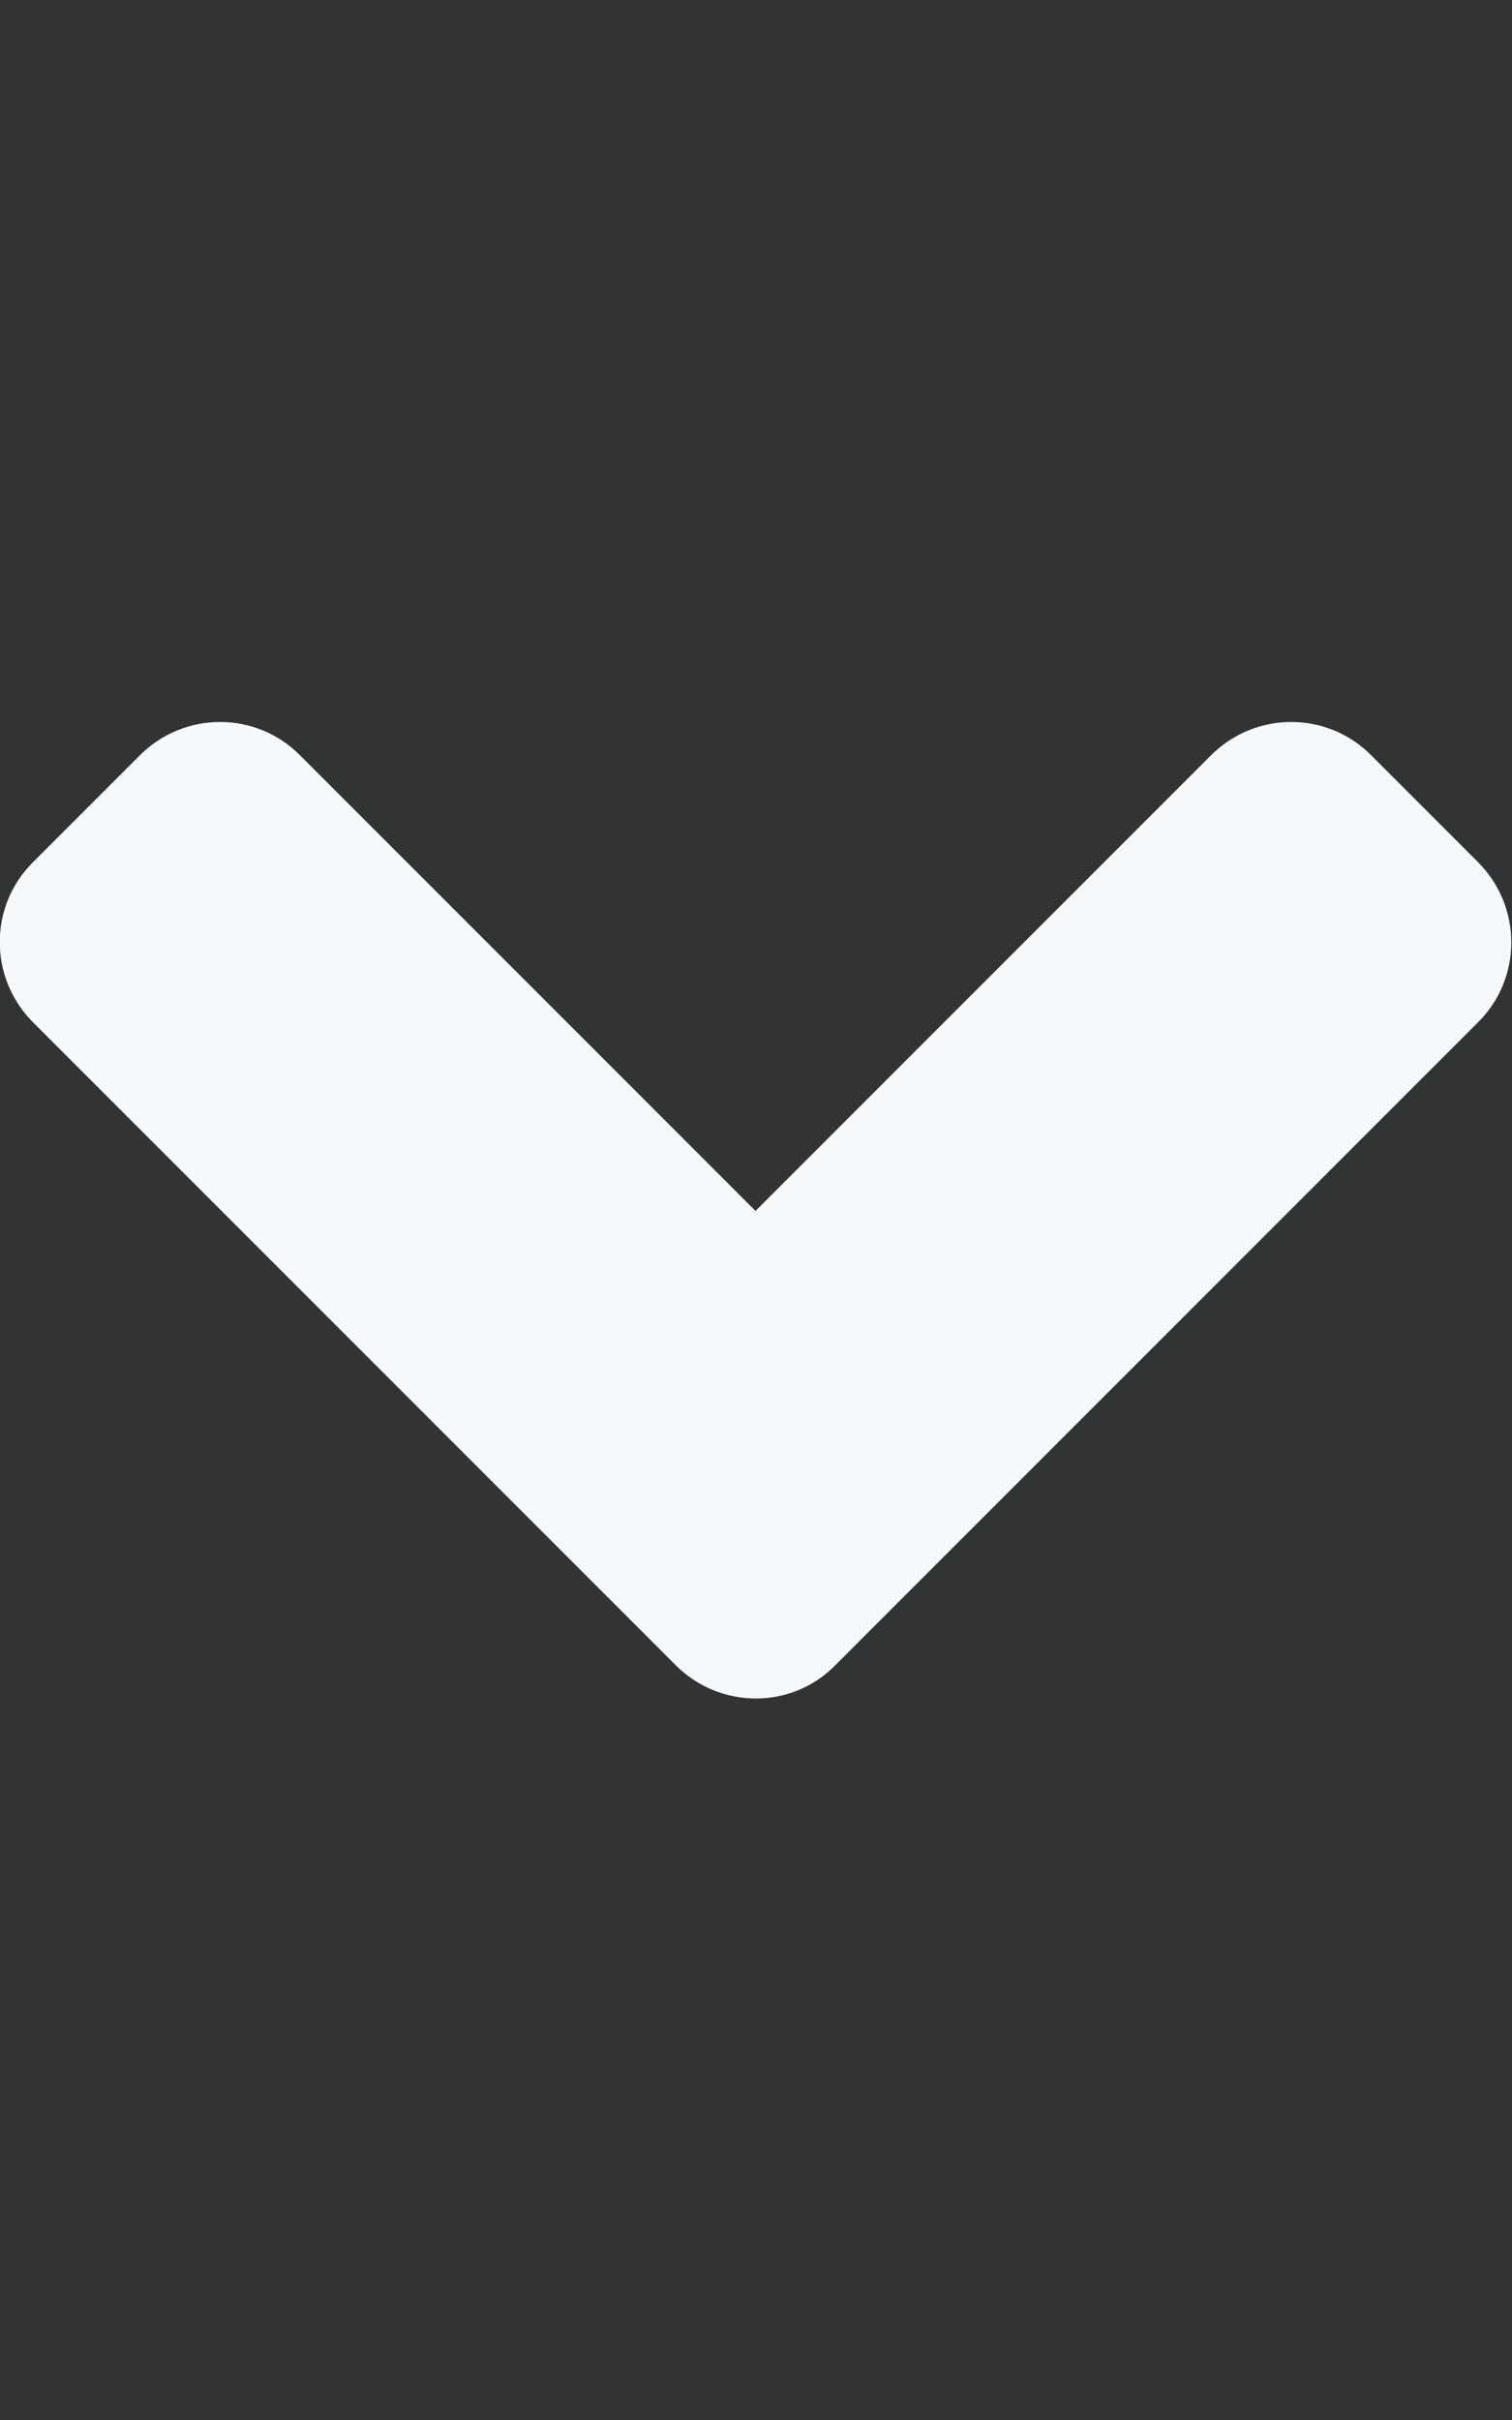 <svg width="320" height="512" viewBox="0 0 320 512" fill="none" xmlns="http://www.w3.org/2000/svg">
<rect x="0" y="0" width="320" height="512" fill="#333333" stroke="none"/>
<g clip-path="url(#clip0_47_83838)">
<path d="M142.999 352.3L6.999 216.3C-2.401 206.9 -2.401 191.7 6.999 182.4L29.599 159.8C38.999 150.4 54.199 150.4 63.499 159.8L159.899 256.2L256.299 159.8C265.699 150.4 280.899 150.4 290.199 159.8L312.799 182.4C322.199 191.8 322.199 207 312.799 216.3L176.799 352.3C167.599 361.7 152.399 361.7 142.999 352.3Z" fill="#F5F9FC"/>
</g>
<defs>
<clipPath id="clip0_47_83838">
<rect width="320" height="512" fill="white"/>
</clipPath>
</defs>
</svg>
